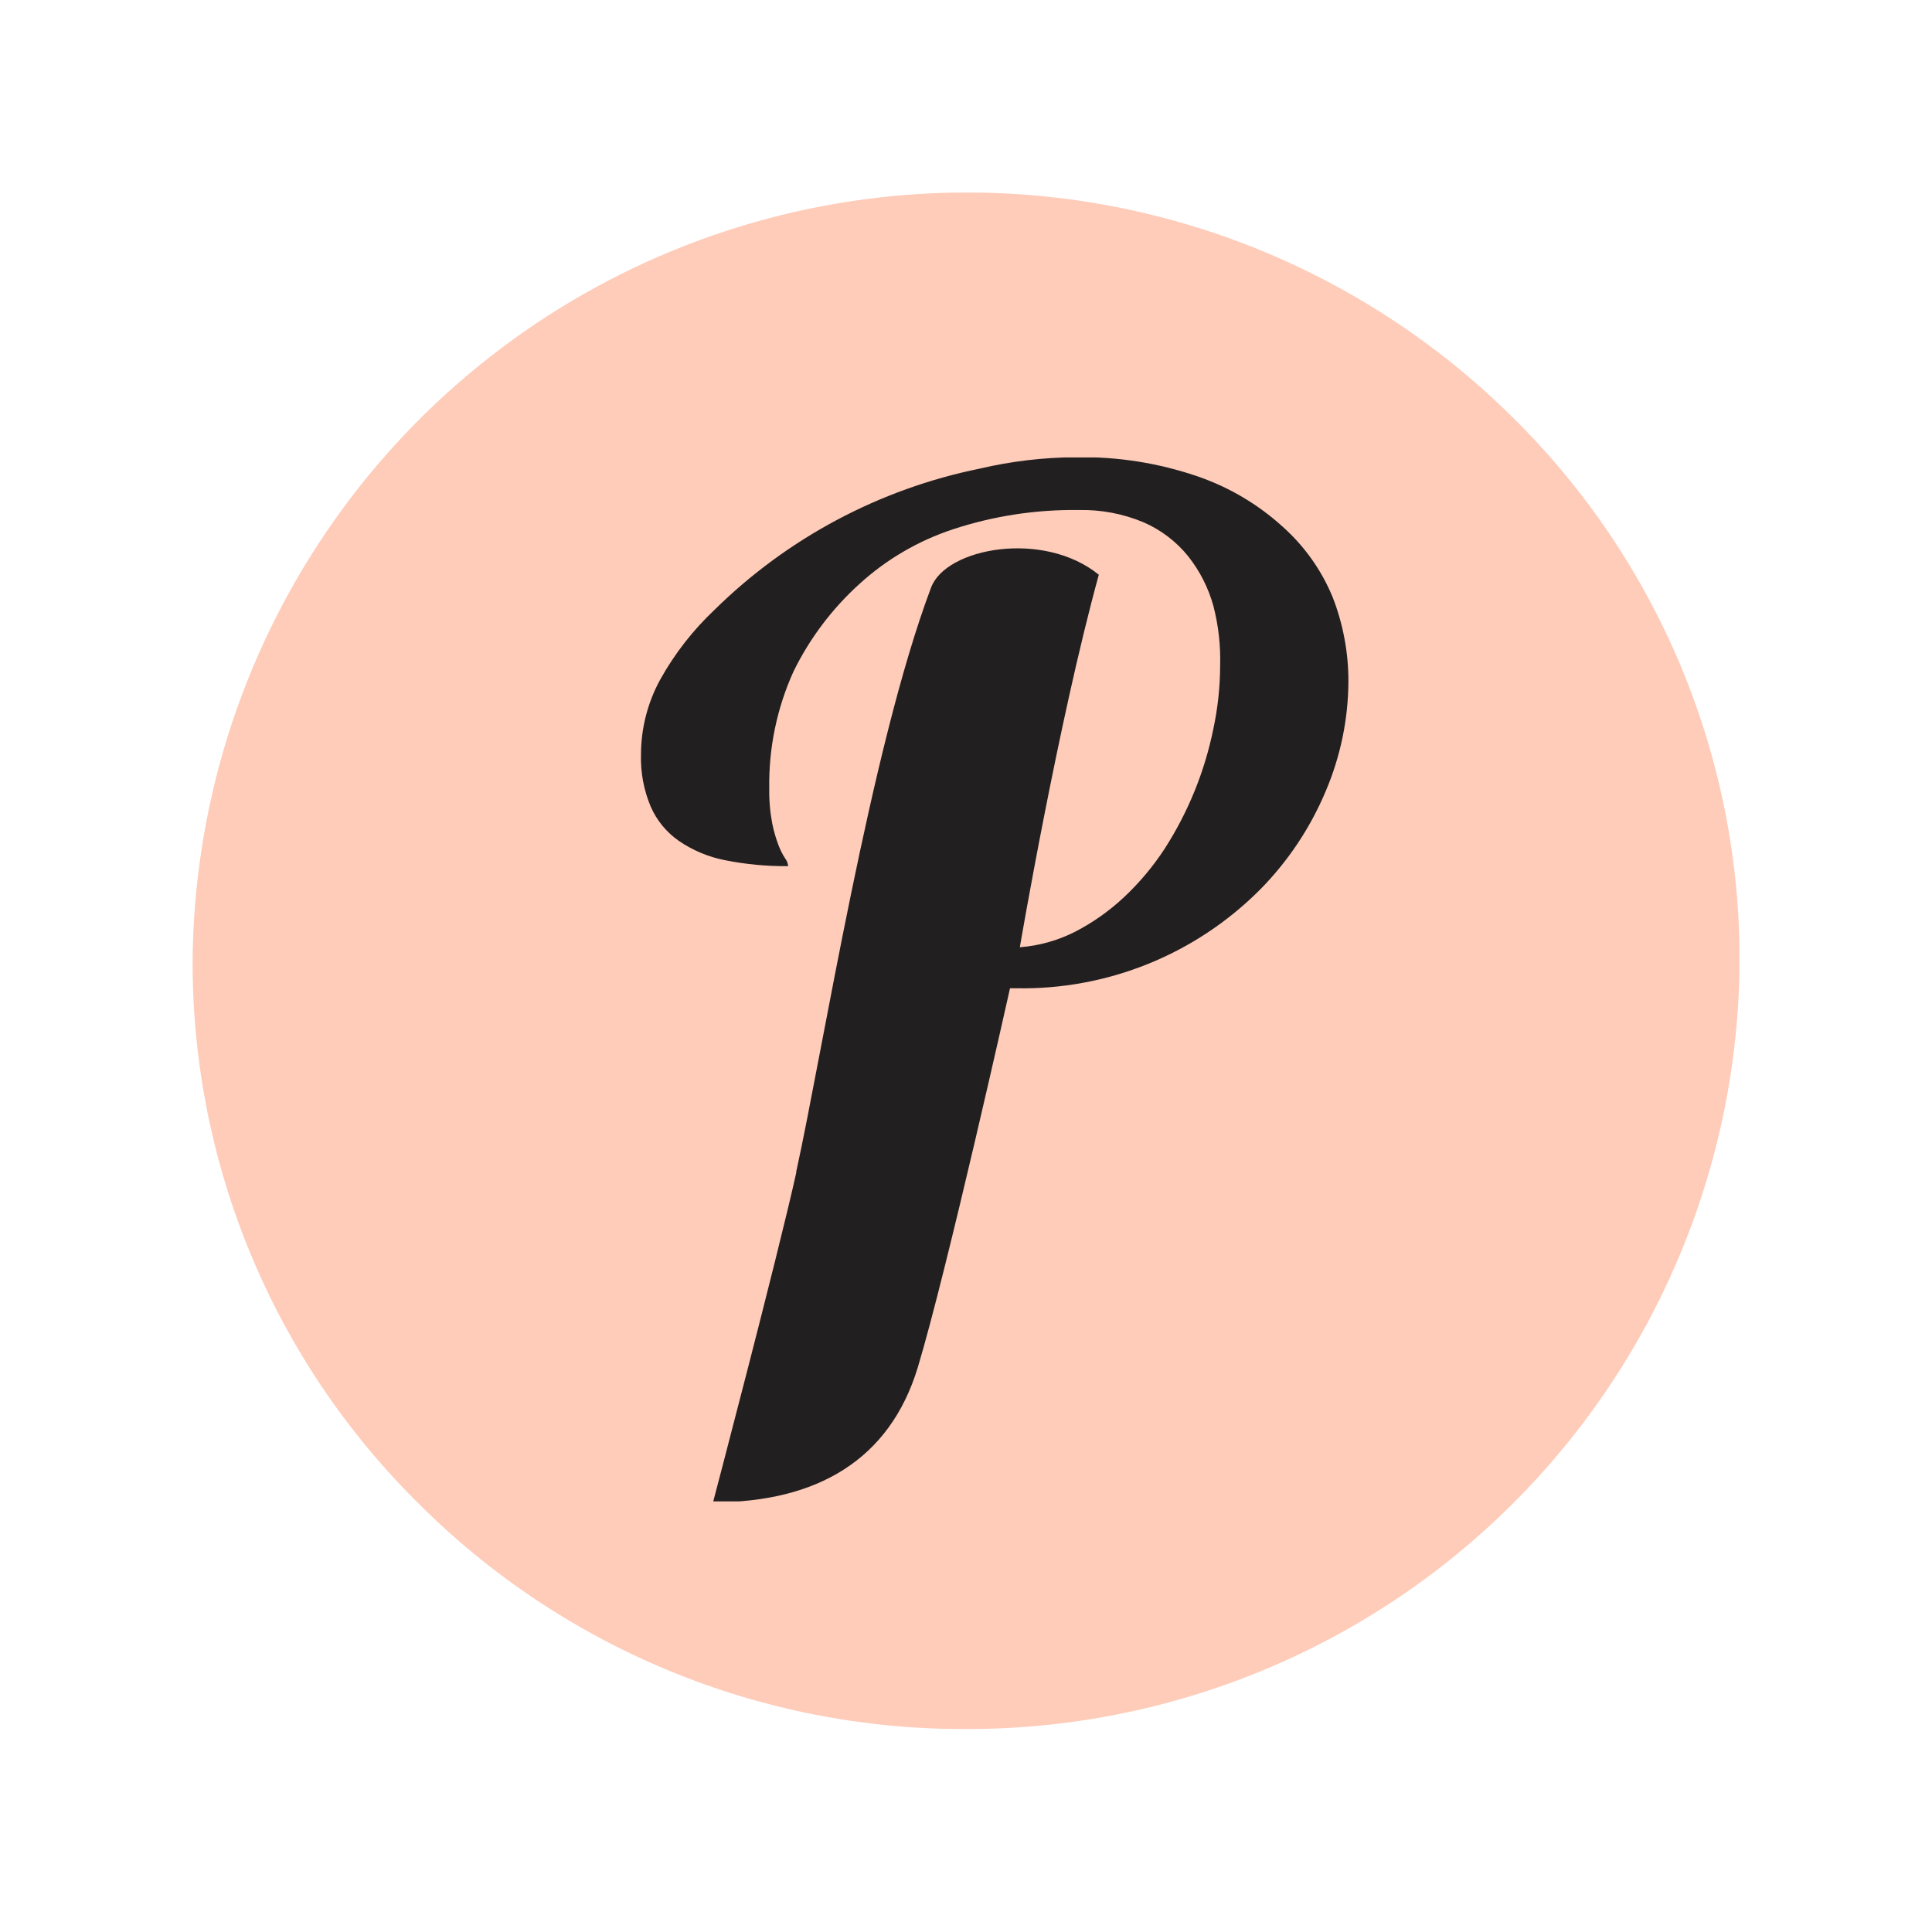 <svg xmlns="http://www.w3.org/2000/svg" xmlns:xlink="http://www.w3.org/1999/xlink" width="100.31" height="99.77" viewBox="0 0 100.31 99.77"><defs><style>.cls-1,.cls-2{fill:none;}.cls-2{clip-rule:evenodd;}.cls-3{clip-path:url(#clip-path);}.cls-4{clip-path:url(#clip-path-2);}.cls-5{isolation:isolate;}.cls-6{clip-path:url(#clip-path-3);}.cls-7{clip-path:url(#clip-path-4);}.cls-8{fill:#feccb9;}.cls-9{clip-path:url(#clip-path-6);}.cls-10{clip-path:url(#clip-path-8);}.cls-11{clip-path:url(#clip-path-9);}.cls-12{fill:#221f20;}</style><clipPath id="clip-path"><rect class="cls-1" x="10" y="10" width="80.31" height="79.77"/></clipPath><clipPath id="clip-path-2"><rect class="cls-1" x="9.14" y="8.51" width="82.25" height="82.79"/></clipPath><clipPath id="clip-path-3"><rect class="cls-1" x="9.14" y="9.51" width="82" height="81"/></clipPath><clipPath id="clip-path-4"><path class="cls-2" d="M50.11,89.77A40,40,0,0,1,21.73,78.06,39.47,39.47,0,0,1,10,49.85,40.21,40.21,0,0,1,78.58,21.71a39.5,39.5,0,0,1,11.74,28.2A40.08,40.08,0,0,1,50.15,89.77Z"/></clipPath><clipPath id="clip-path-6"><rect class="cls-1" x="33.25" y="23.75" width="36.76" height="54.2"/></clipPath><clipPath id="clip-path-8"><rect class="cls-1" x="33.14" y="23.51" width="37" height="55"/></clipPath><clipPath id="clip-path-9"><path class="cls-2" d="M41.34,60.84c1.4-6.38,3.86-22,7-30.33.77-2.08,5.85-3,8.71-.67-2.12,7.71-4.1,19.34-4.1,19.34a7.61,7.61,0,0,0,2.88-.81,11.29,11.29,0,0,0,2.53-1.79,13.75,13.75,0,0,0,2.1-2.5A18.2,18.2,0,0,0,63,37.83a15.86,15.86,0,0,0,.35-3.26A11.12,11.12,0,0,0,63,31.46a7.29,7.29,0,0,0-1.31-2.58,6.1,6.1,0,0,0-2.31-1.76A8.25,8.25,0,0,0,56,26.48a20,20,0,0,0-6.52,1,13.47,13.47,0,0,0-4.86,2.84,15.09,15.09,0,0,0-3.42,4.54,14.17,14.17,0,0,0-1.26,6.08,8.88,8.88,0,0,0,.16,1.84,7.06,7.06,0,0,0,.33,1.13,3.64,3.64,0,0,0,.33.65.77.77,0,0,1,.16.41,16,16,0,0,1-3.28-.31,6.38,6.38,0,0,1-2.39-1,4.22,4.22,0,0,1-1.46-1.77,6.48,6.48,0,0,1-.51-2.72,8.13,8.13,0,0,1,1-3.89,15,15,0,0,1,2.82-3.62,27.4,27.4,0,0,1,13.77-7.33,22.27,22.27,0,0,1,5-.59,18.41,18.41,0,0,1,6.33,1,12.69,12.69,0,0,1,4.39,2.6A10,10,0,0,1,69.19,31a12,12,0,0,1,.82,4.4,14.72,14.72,0,0,1-1.18,5.68,16.18,16.18,0,0,1-3.42,5.12,17.41,17.41,0,0,1-12.65,5.11h-.32S49.18,65.93,47.65,71c-1.46,4.8-5.24,7-10.63,7,0,0,3.36-12.76,4.32-17.11"/></clipPath></defs><title>logo-dot</title><g id="Warstwa_2" data-name="Warstwa 2"><g id="Warstwa_1-2" data-name="Warstwa 1"><g class="cls-3"><g class="cls-4"><g class="cls-5"><g class="cls-6"><g class="cls-7"><g class="cls-6"><rect class="cls-8" width="100.31" height="99.77"/></g></g></g></g></g></g><g class="cls-9"><g class="cls-4"><g class="cls-5"><g class="cls-10"><g class="cls-11"><g class="cls-10"><rect class="cls-12" x="23.25" y="13.75" width="56.76" height="74.2"/></g></g></g></g></g></g></g></g></svg>